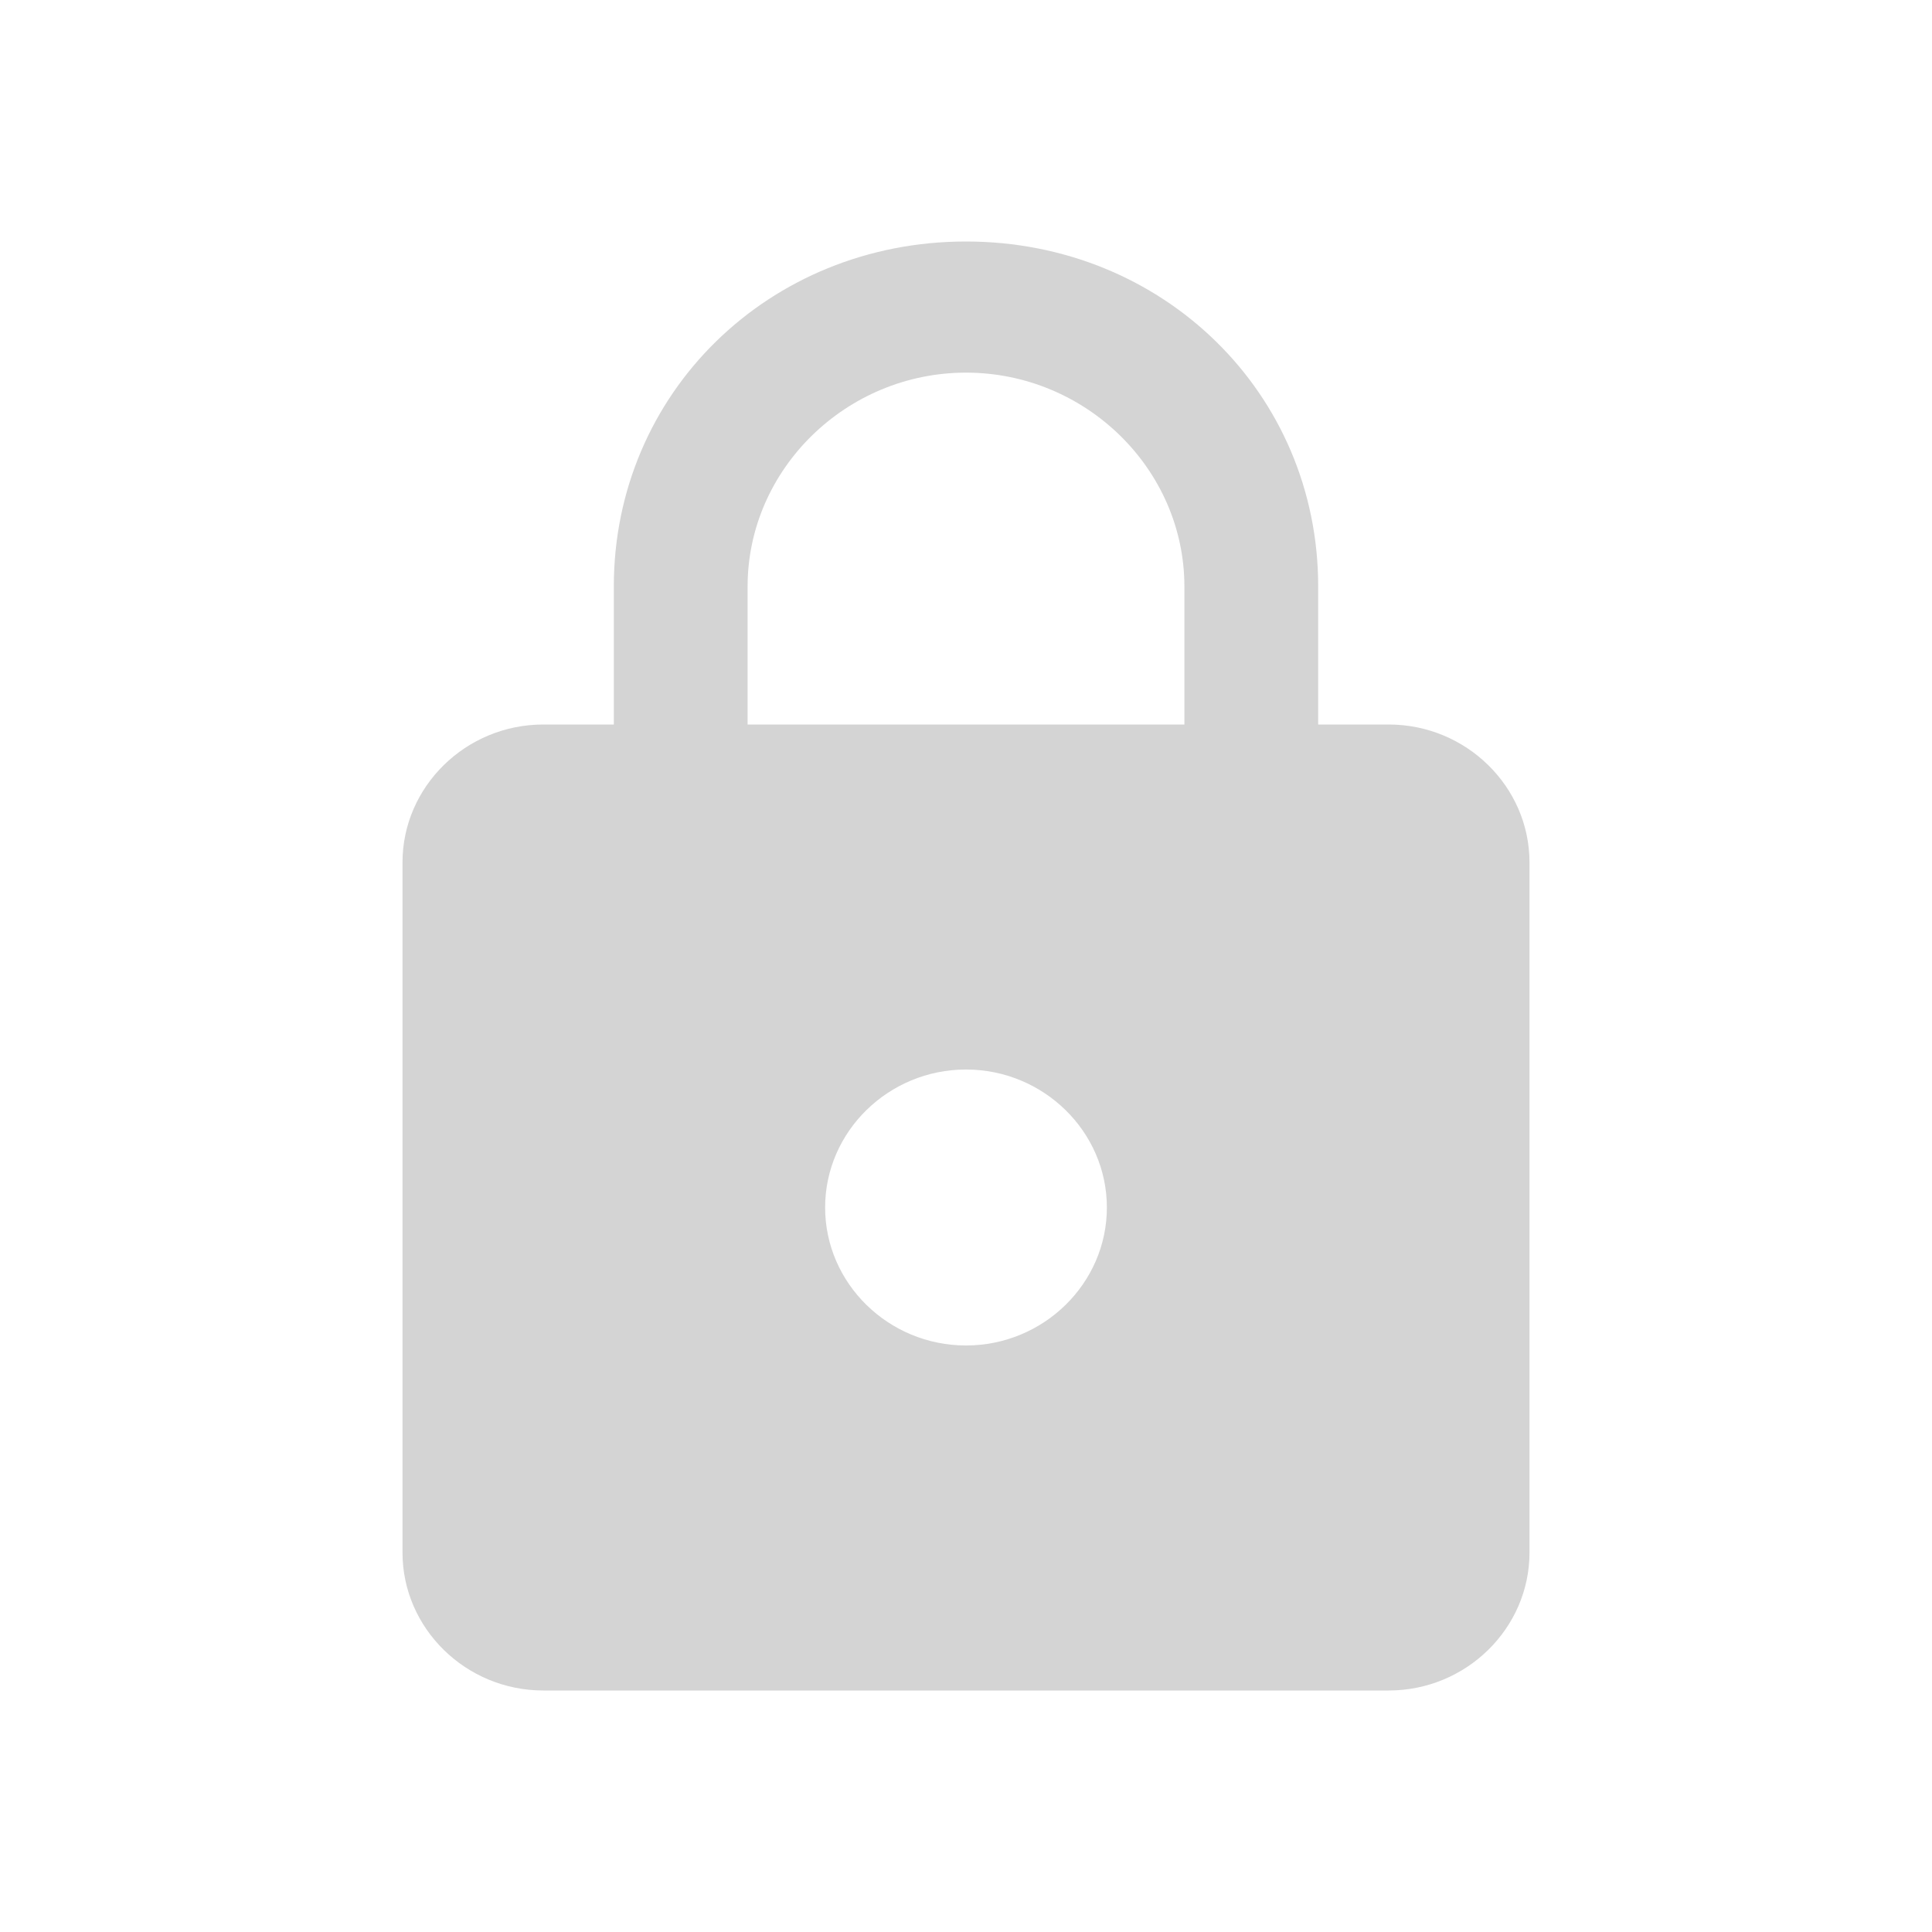 <?xml version="1.0" encoding="UTF-8" standalone="no"?>
<svg width="24px" height="24px" viewBox="0 0 24 24" version="1.1" xmlns="http://www.w3.org/2000/svg" xmlns:xlink="http://www.w3.org/1999/xlink">
    <!-- Generator: Sketch 43.2 (39069) - http://www.bohemiancoding.com/sketch -->
    <title>icons/lock</title>
    <desc>Created with Sketch.</desc>
    <defs></defs>
    <g id="Symbols" stroke="none" stroke-width="1" fill="none" fill-rule="evenodd">
        <g id="icons/lock">
            <g id="favorite">
                <rect id="bounds" x="0" y="0" width="24" height="24"></rect>
                <g id="lock" transform="translate(5, 3)" fill="#D4D4D4">
                    <path d="M12.25,6 L11.375,6 L11.375,4.286 C11.375,1.886 9.45,0 7,0 C4.55,0 2.625,1.886 2.625,4.286 L2.625,6 L1.75,6 C0.787,6 0,6.771 0,7.714 L0,16.286 C0,17.229 0.787,18 1.75,18 L12.25,18 C13.213,18 14,17.229 14,16.286 L14,7.714 C14,6.771 13.213,6 12.25,6 L12.25,6 Z M7,13.714 C6.037,13.714 5.25,12.943 5.25,12 C5.25,11.057 6.037,10.286 7,10.286 C7.963,10.286 8.75,11.057 8.75,12 C8.75,12.943 7.963,13.714 7,13.714 L7,13.714 Z M9.713,6 L4.287,6 L4.287,4.286 C4.287,2.829 5.513,1.629 7,1.629 C8.488,1.629 9.713,2.829 9.713,4.286 L9.713,6 L9.713,6 Z" id="Shape"></path>
                </g>
            </g>
        </g>
    </g>
</svg>